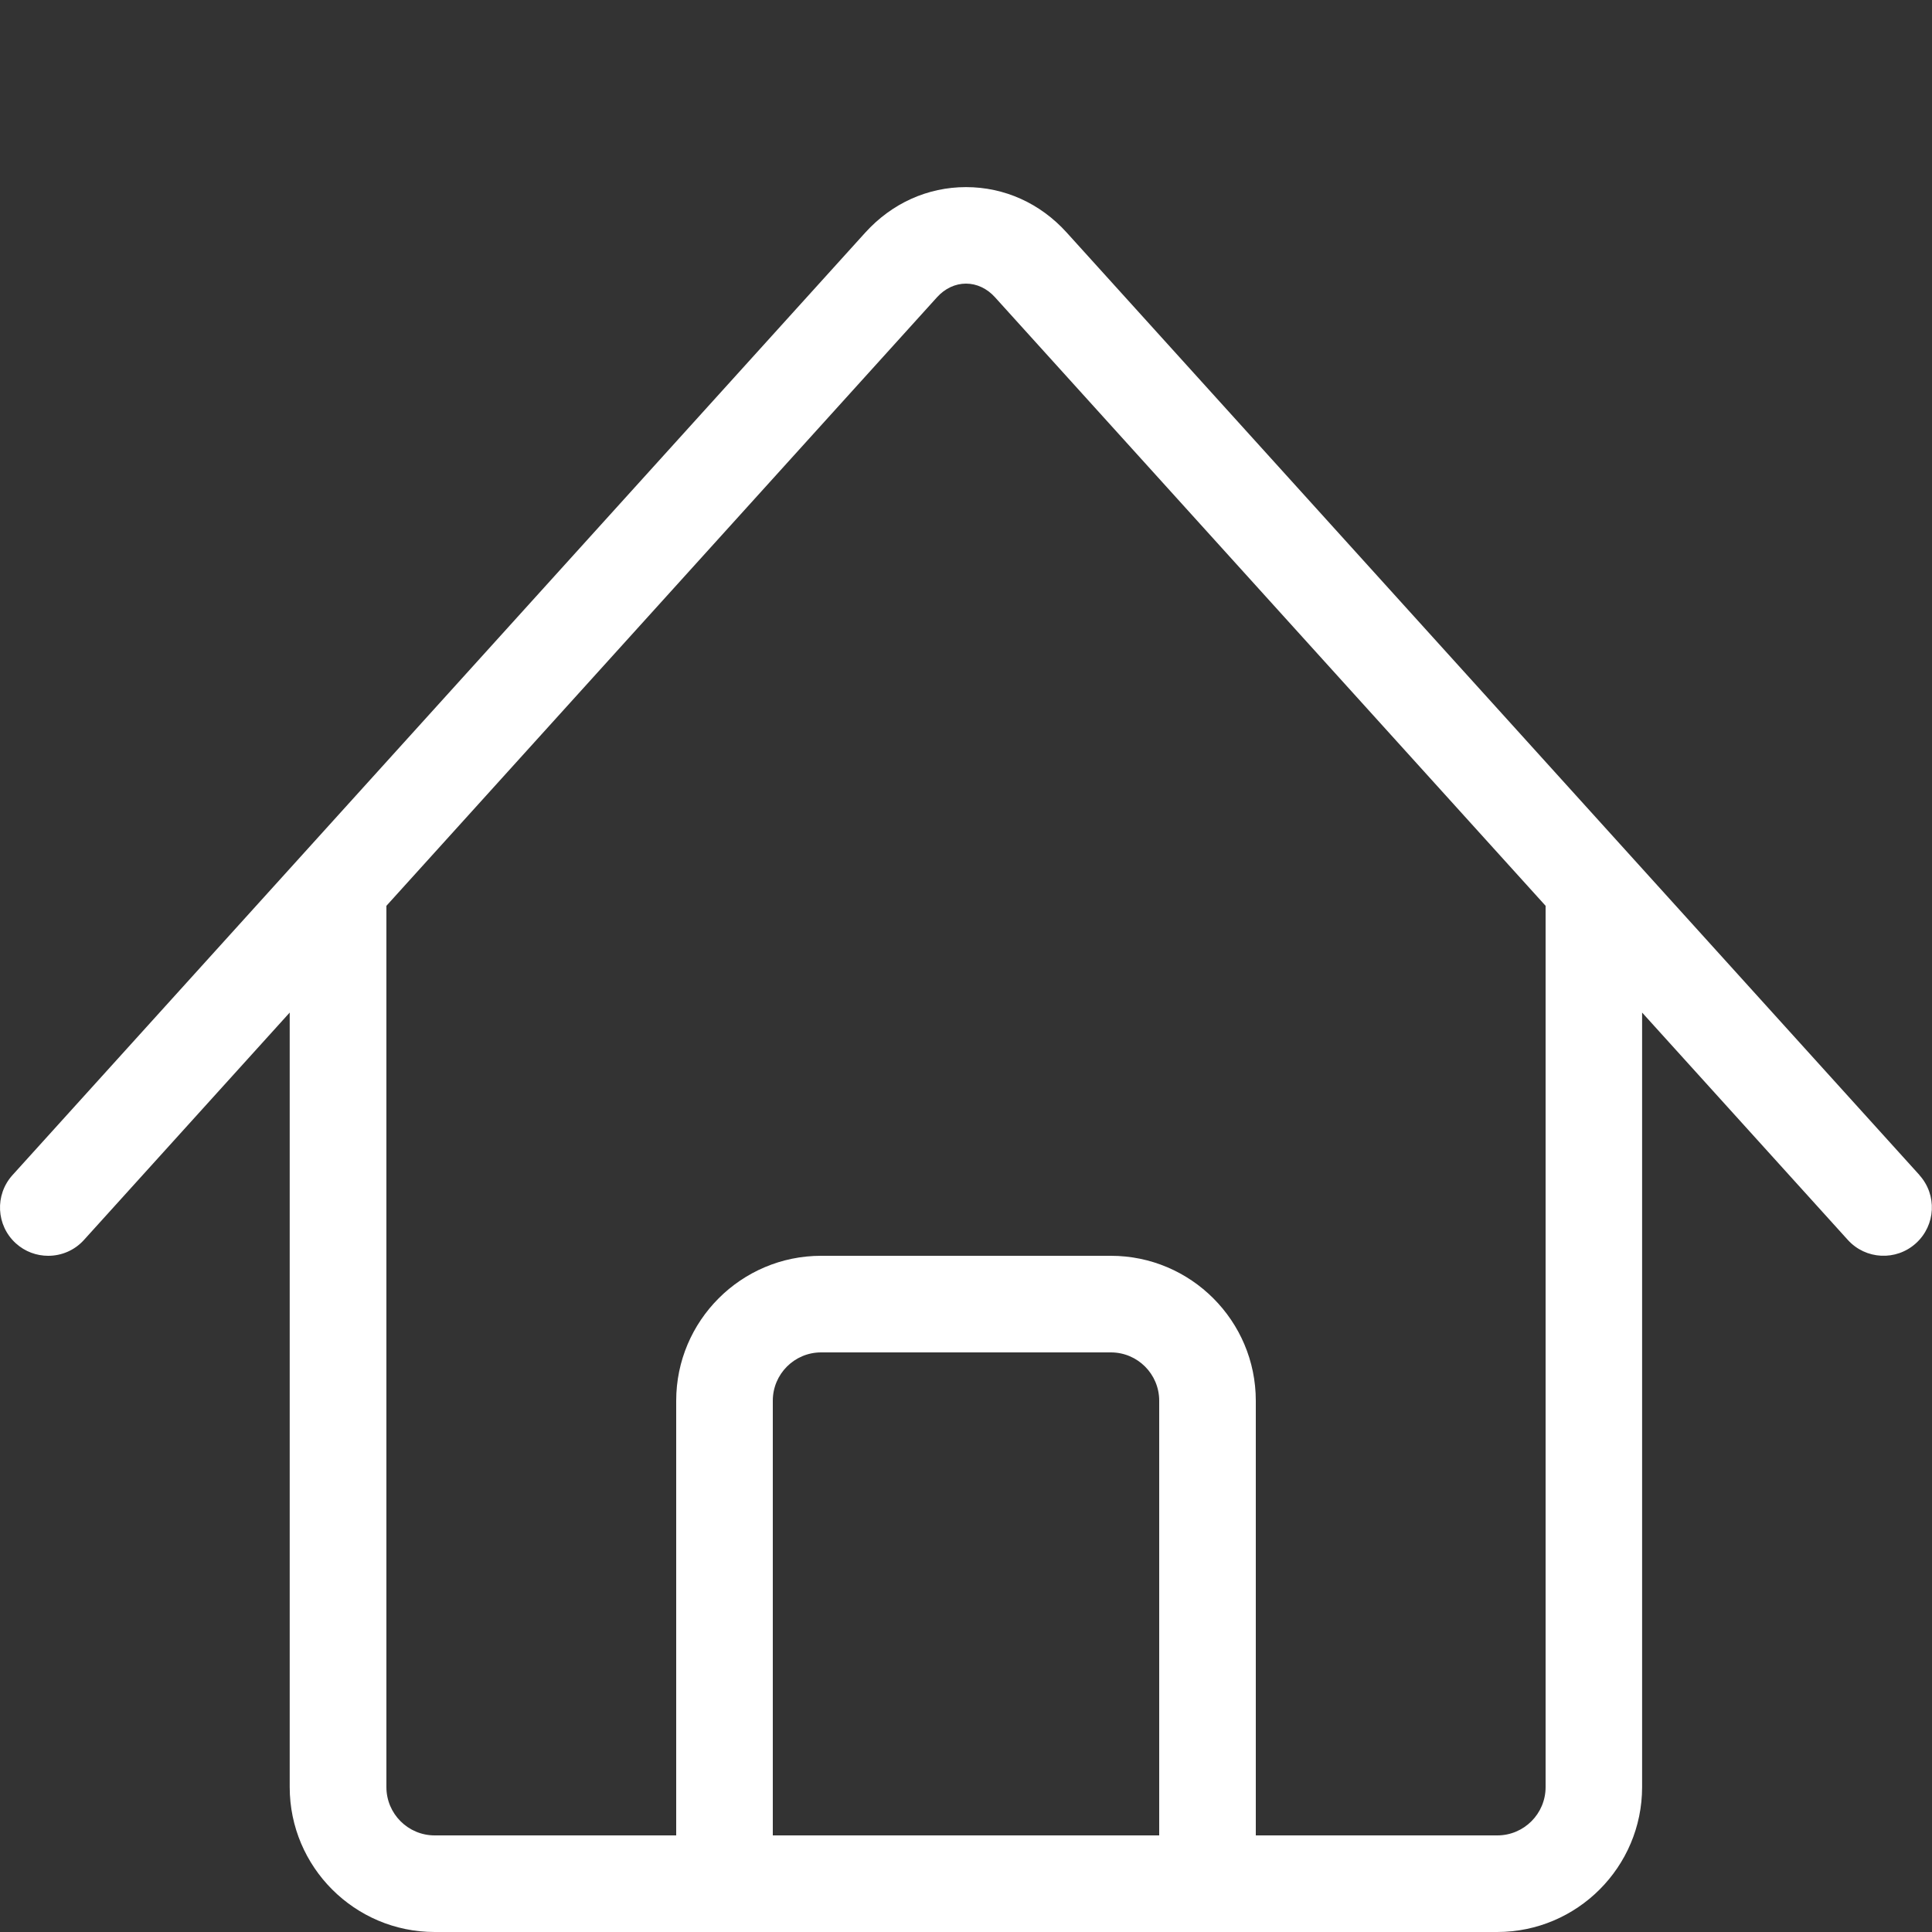 <svg xmlns="http://www.w3.org/2000/svg" xmlns:xlink="http://www.w3.org/1999/xlink" width="20" height="20" version="1.1" viewBox="0 0 20 20"><rect x="0" y="0" width="20" height="20" fill="#333333" stroke="none"/><path fill="#fff" d="M19.871 12.165l-8.829-9.758c-0.274-0.303-0.644-0.47-1.042-0.47-0 0 0 0 0 0-0.397 0-0.767 0.167-1.042 0.47l-8.829 9.758c-0.185 0.205-0.169 0.521 0.035 0.706 0.096 0.087 0.216 0.129 0.335 0.129 0.136 0 0.272-0.055 0.371-0.165l2.129-2.353v8.018c0 0.827 0.673 1.5 1.5 1.5h11c0.827 0 1.5-0.673 1.5-1.5v-8.018l2.129 2.353c0.185 0.205 0.501 0.221 0.706 0.035s0.221-0.501 0.035-0.706zM12 19h-4v-4.5c0-0.276 0.224-0.5 0.5-0.5h3c0.276 0 0.5 0.224 0.5 0.5v4.5zM16 18.5c0 0.276-0.224 0.5-0.5 0.5h-2.5v-4.5c0-0.827-0.673-1.5-1.5-1.5h-3c-0.827 0-1.5 0.673-1.5 1.5v4.5h-2.5c-0.276 0-0.5-0.224-0.5-0.5v-9.123l5.7-6.3c0.082-0.091 0.189-0.141 0.3-0.141s0.218 0.050 0.3 0.141l5.7 6.3v9.123z"/></svg>